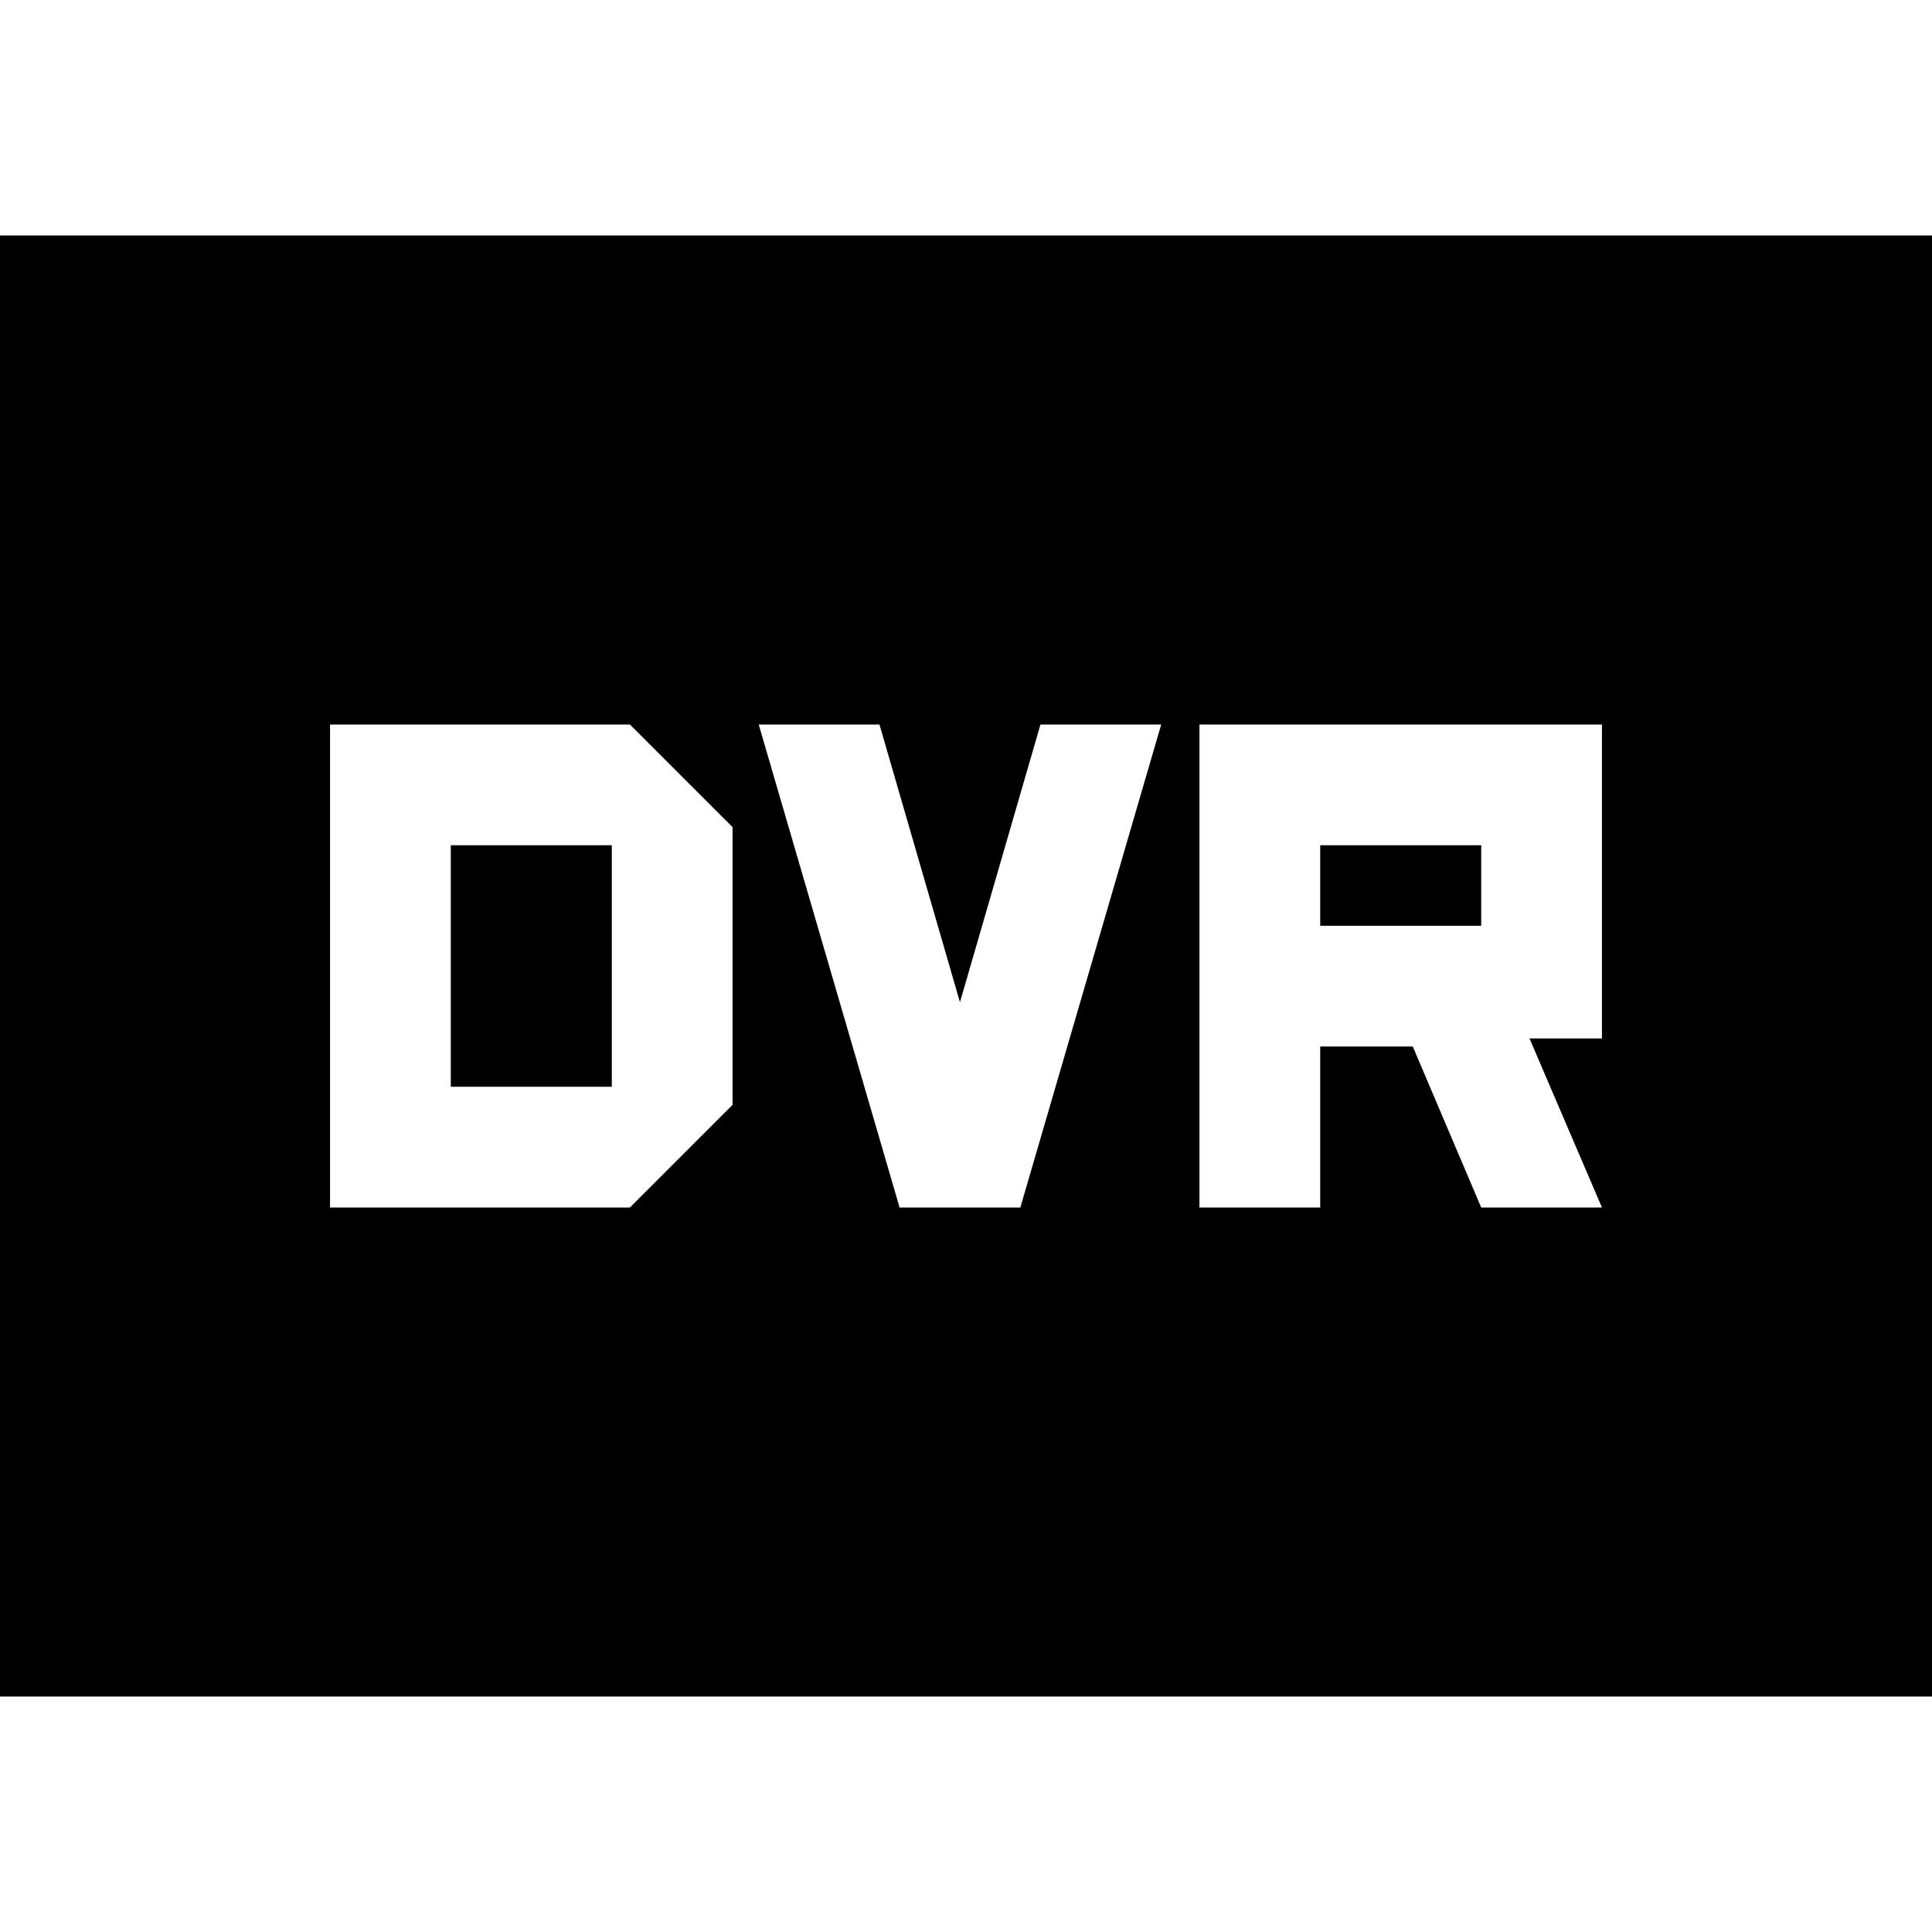 <svg xmlns="http://www.w3.org/2000/svg" height="24" viewBox="0 -960 960 960" width="24"><path d="M164-360h149l51-51v-138l-51-51H164v240Zm60-60v-120h80v120h-80Zm223 60h60l70-240h-60l-40 138-40-138h-60l70 240Zm149 0h60v-80h46l34 80h60l-36-84h36v-156H596v240Zm60-140v-40h80v40h-80ZM-4-117v-726h968v726H-4Z"/></svg>